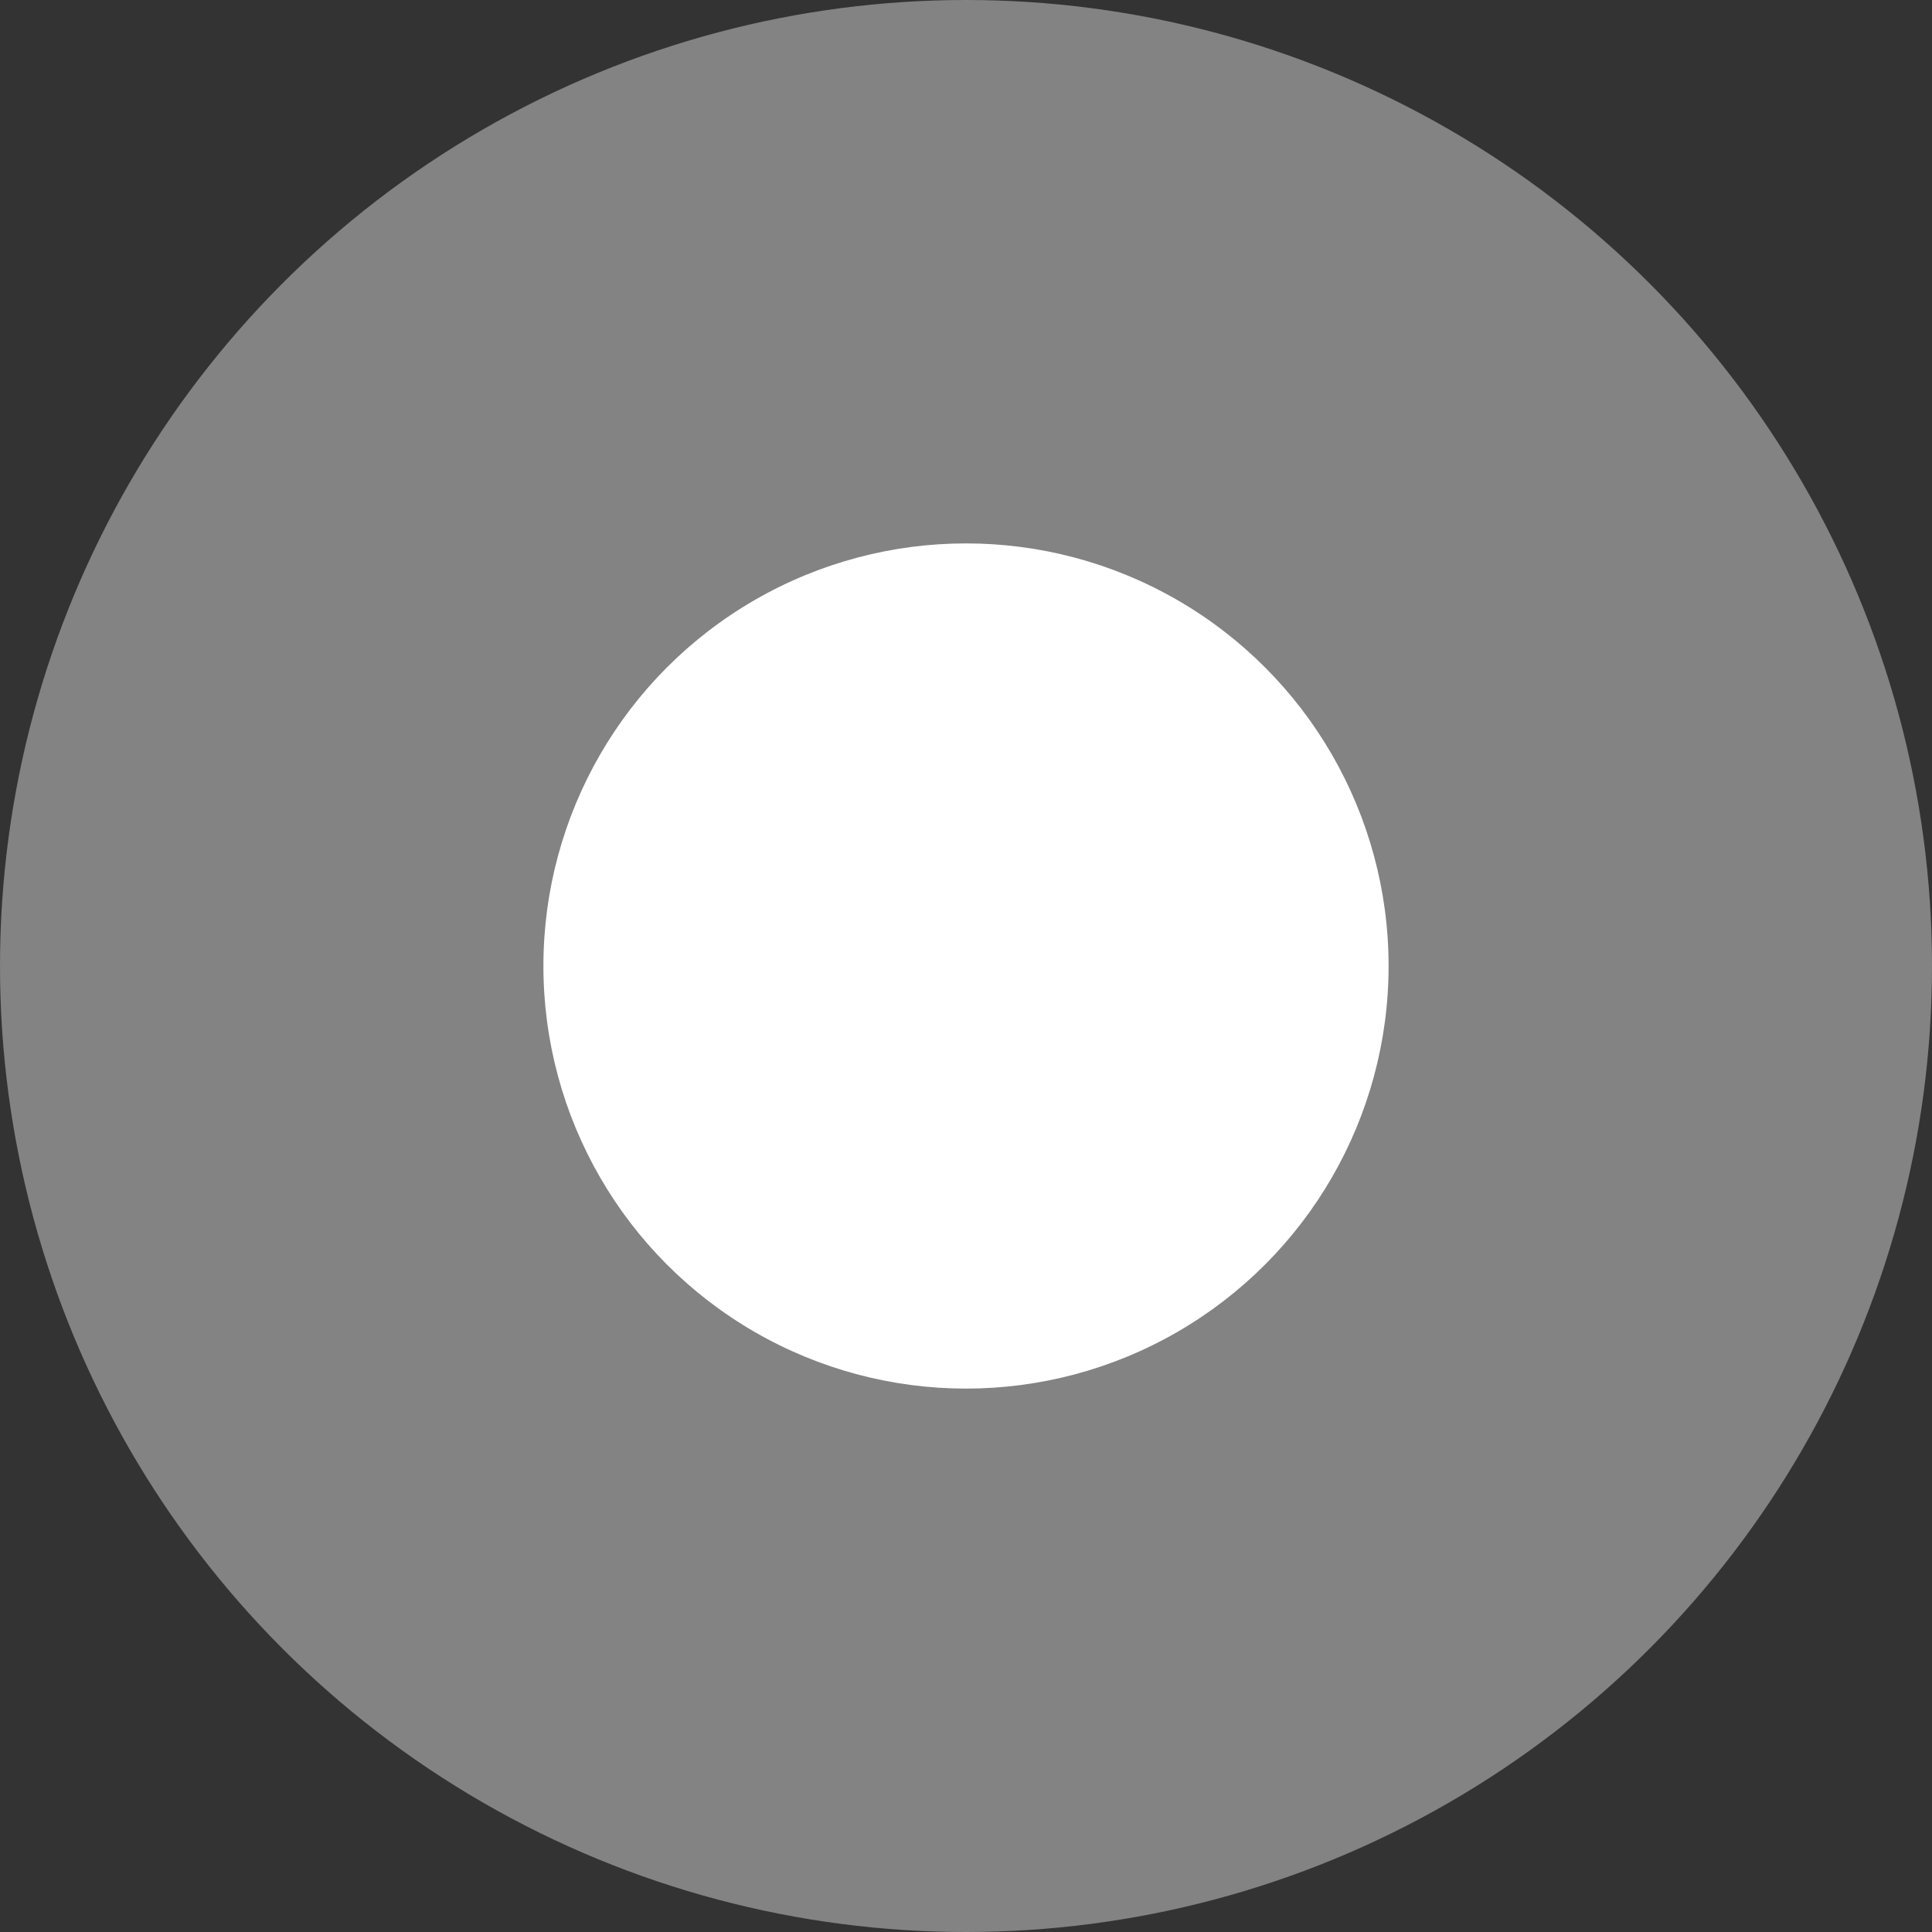 <?xml version="1.0" encoding="UTF-8" standalone="no"?>
<svg
   xmlns:dc="http://purl.org/dc/elements/1.1/"
   xmlns:cc="http://creativecommons.org/ns#"
   xmlns:rdf="http://www.w3.org/1999/02/22-rdf-syntax-ns#"
   xmlns:svg="http://www.w3.org/2000/svg"
   xmlns="http://www.w3.org/2000/svg"
   height="723.166"
   width="723.166"
   id="svg8"
   xml:space="preserve"
   enable-background="new 0 0 1000 1000"
   viewBox="0 0 723.166 723.166"
   y="0px"
   x="0px"
   version="1.1"><rect x="0" y="0" width="723.166" height="723.166" fill="#333333" stroke="none"/>
<defs
   id="defs12" />

<circle
   r="361.583"
   cy="361.583"
   cx="361.583"
   id="path816"
   style="opacity:1;fill:#838383;fill-opacity:1;fill-rule:evenodd;stroke:none;stroke-width:25.149;stroke-linecap:round;stroke-linejoin:round;stroke-miterlimit:4;stroke-dasharray:201.191, 201.191;stroke-dashoffset:0;stroke-opacity:1" /><circle
   style="opacity:1;fill:#ffffff;fill-opacity:1;fill-rule:evenodd;stroke:#000000;stroke-width:0;stroke-linecap:round;stroke-linejoin:round;stroke-miterlimit:3.9;stroke-dasharray:none;stroke-opacity:1"
   id="path822"
   cx="361.583"
   cy="361.583"
   r="158.181" /></svg>